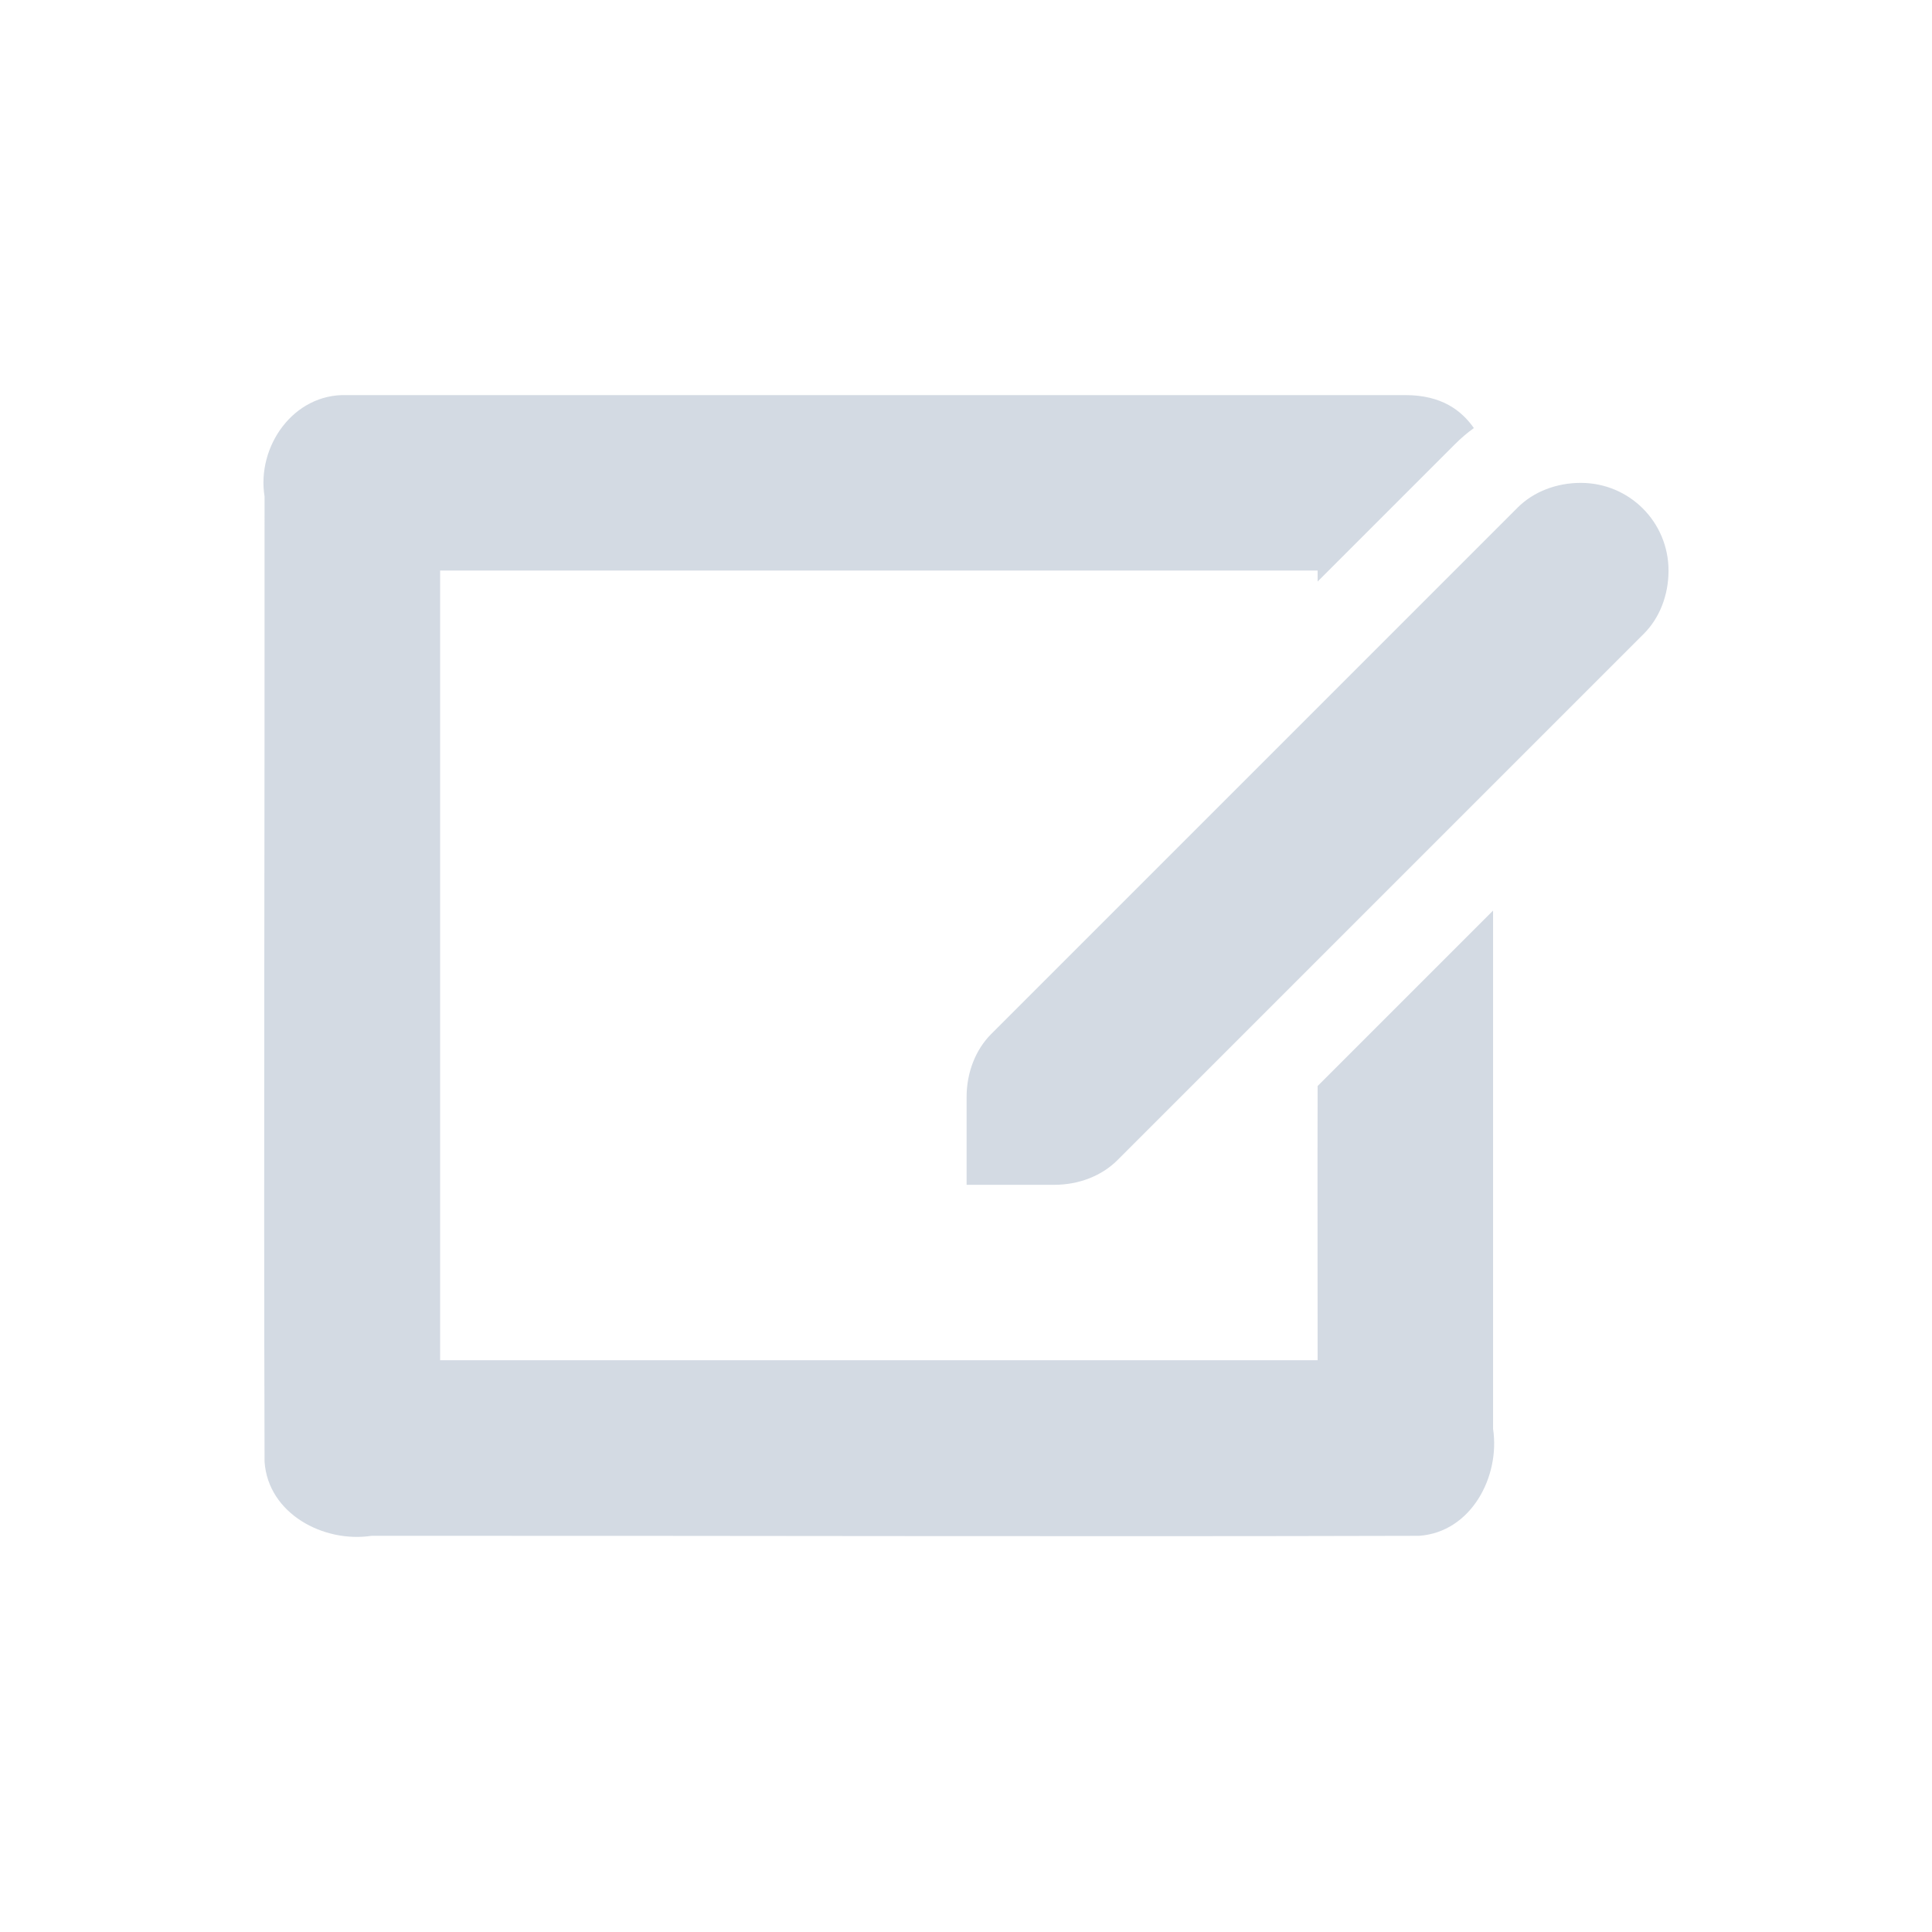 <svg height="22" viewBox="0 0 16 16" width="22" xmlns="http://www.w3.org/2000/svg"><path d="m2.872 3.272c-.443-.014-.748.427-.681.84.002 2.662-.008 5.331 0 7.994.03.431.49.673.886.613 2.895-.002 5.78.008 8.675 0 .431-.03.673-.49.613-.886 0-1.431-0-2.861 0-4.292l-1.453 1.453c-.002.754 0 1.51 0 2.271h-7.267v-6.54h7.267c0.0.031-0.0.06 0 .091l1.135-1.135c.051-.051.102-.095.159-.136-.103-.146-.267-.273-.568-.273-1.256 0-4.081 0-8.766 0zm10.219.727c-.201 0-.391.073-.522.204l-4.36 4.36c-.131.131-.204.321-.204.522v.727h.727c.201 0 .391-.073.522-.204l4.36-4.36c.131-.131.204-.321.204-.522 0-.403-.324-.727-.727-.727z" fill="#d3dae3" stroke-width=".727"/></svg>